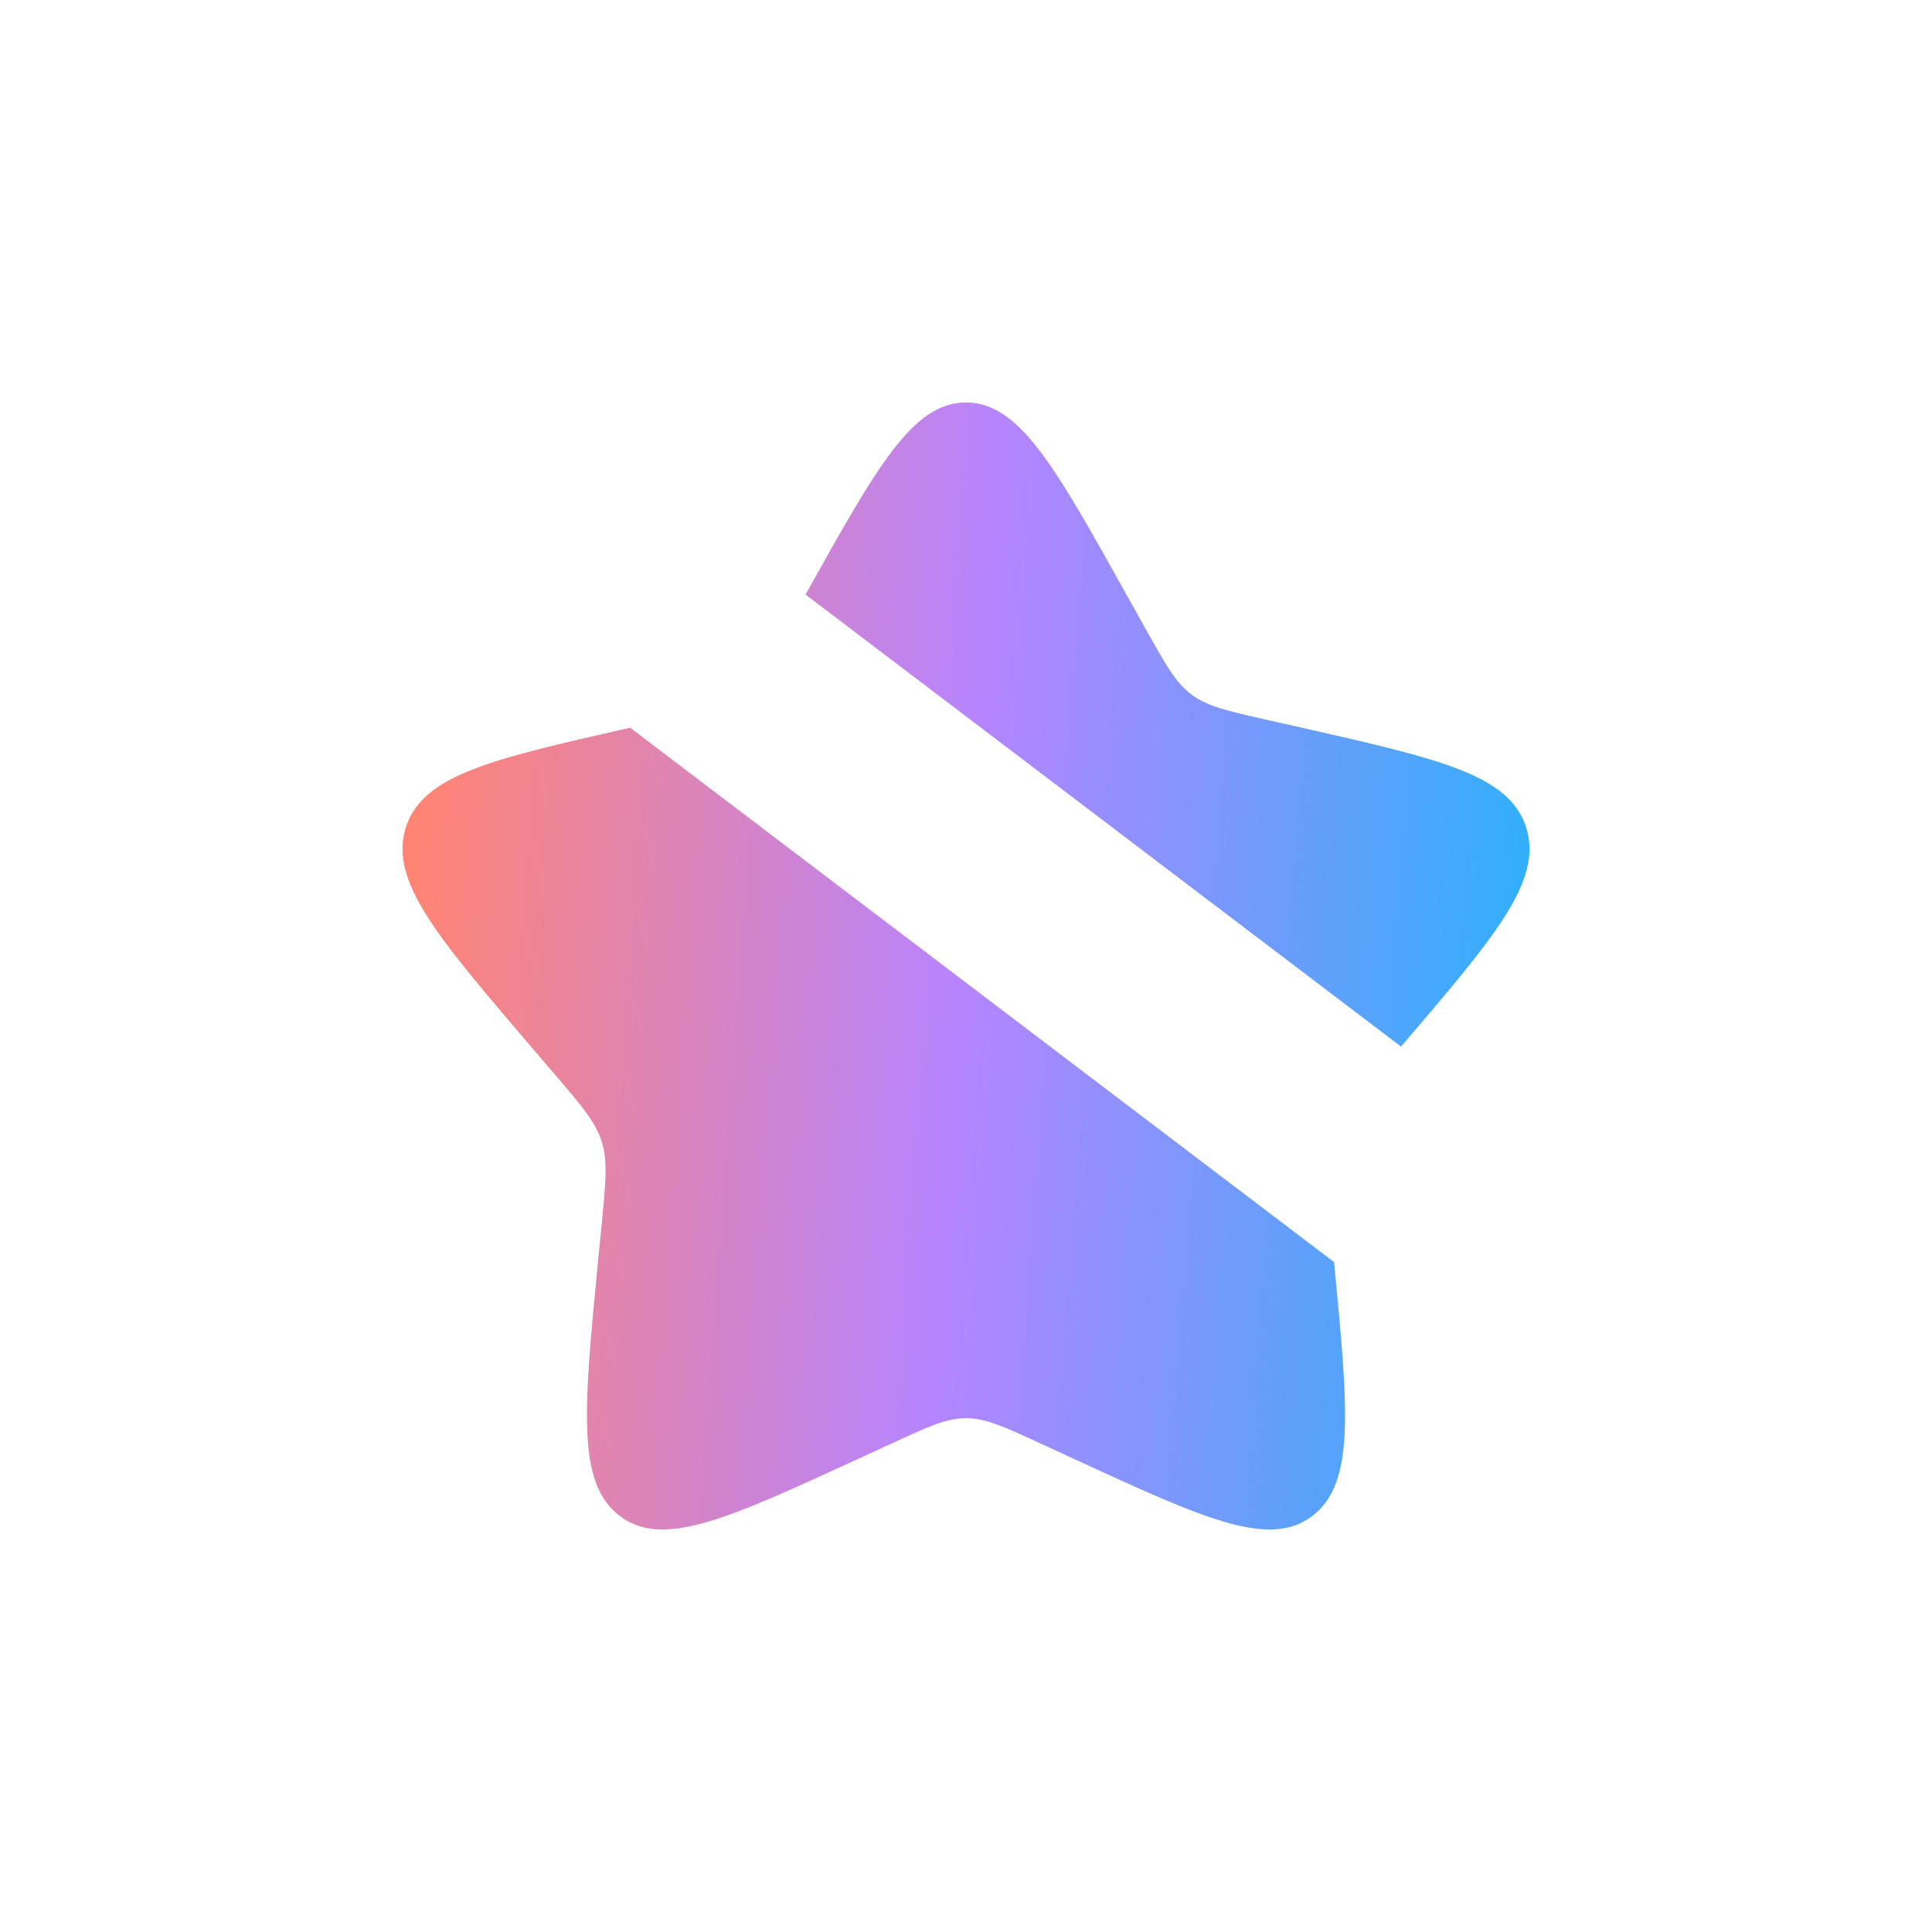 <svg width="24" height="24" viewBox="0 0 24 24" fill="none" xmlns="http://www.w3.org/2000/svg">
<path d="M7.828 9.04C6.106 9.43 5.245 9.625 5.04 10.284C4.836 10.942 5.422 11.628 6.596 13.001L6.9 13.356C7.233 13.746 7.4 13.941 7.475 14.182C7.55 14.423 7.525 14.684 7.475 15.204L7.428 15.678C7.251 17.51 7.162 18.425 7.699 18.832C8.235 19.239 9.041 18.868 10.653 18.126L11.071 17.934C11.528 17.723 11.757 17.617 12 17.617C12.243 17.617 12.472 17.723 12.931 17.934L13.347 18.126C14.959 18.868 15.765 19.239 16.301 18.833C16.838 18.425 16.749 17.51 16.572 15.678M17.404 13.001C18.578 11.629 19.165 10.942 18.96 10.284C18.755 9.625 17.894 9.43 16.172 9.04L15.727 8.94C15.238 8.829 14.993 8.774 14.797 8.625C14.601 8.476 14.475 8.249 14.223 7.797L13.993 7.386C13.106 5.795 12.663 5 12 5C11.337 5 10.894 5.795 10.007 7.386" fill="url(#paint0_linear_2391_3342)"/>
<defs>
<linearGradient id="paint0_linear_2391_3342" x1="4.48" y1="19" x2="18.48" y2="20.04" gradientUnits="userSpaceOnUse">
<stop stop-color="#FF8473"/>
<stop offset="0.491" stop-color="#B784FF"/>
<stop offset="1" stop-color="#2EB0FB"/>
</linearGradient>
</defs>
</svg>
